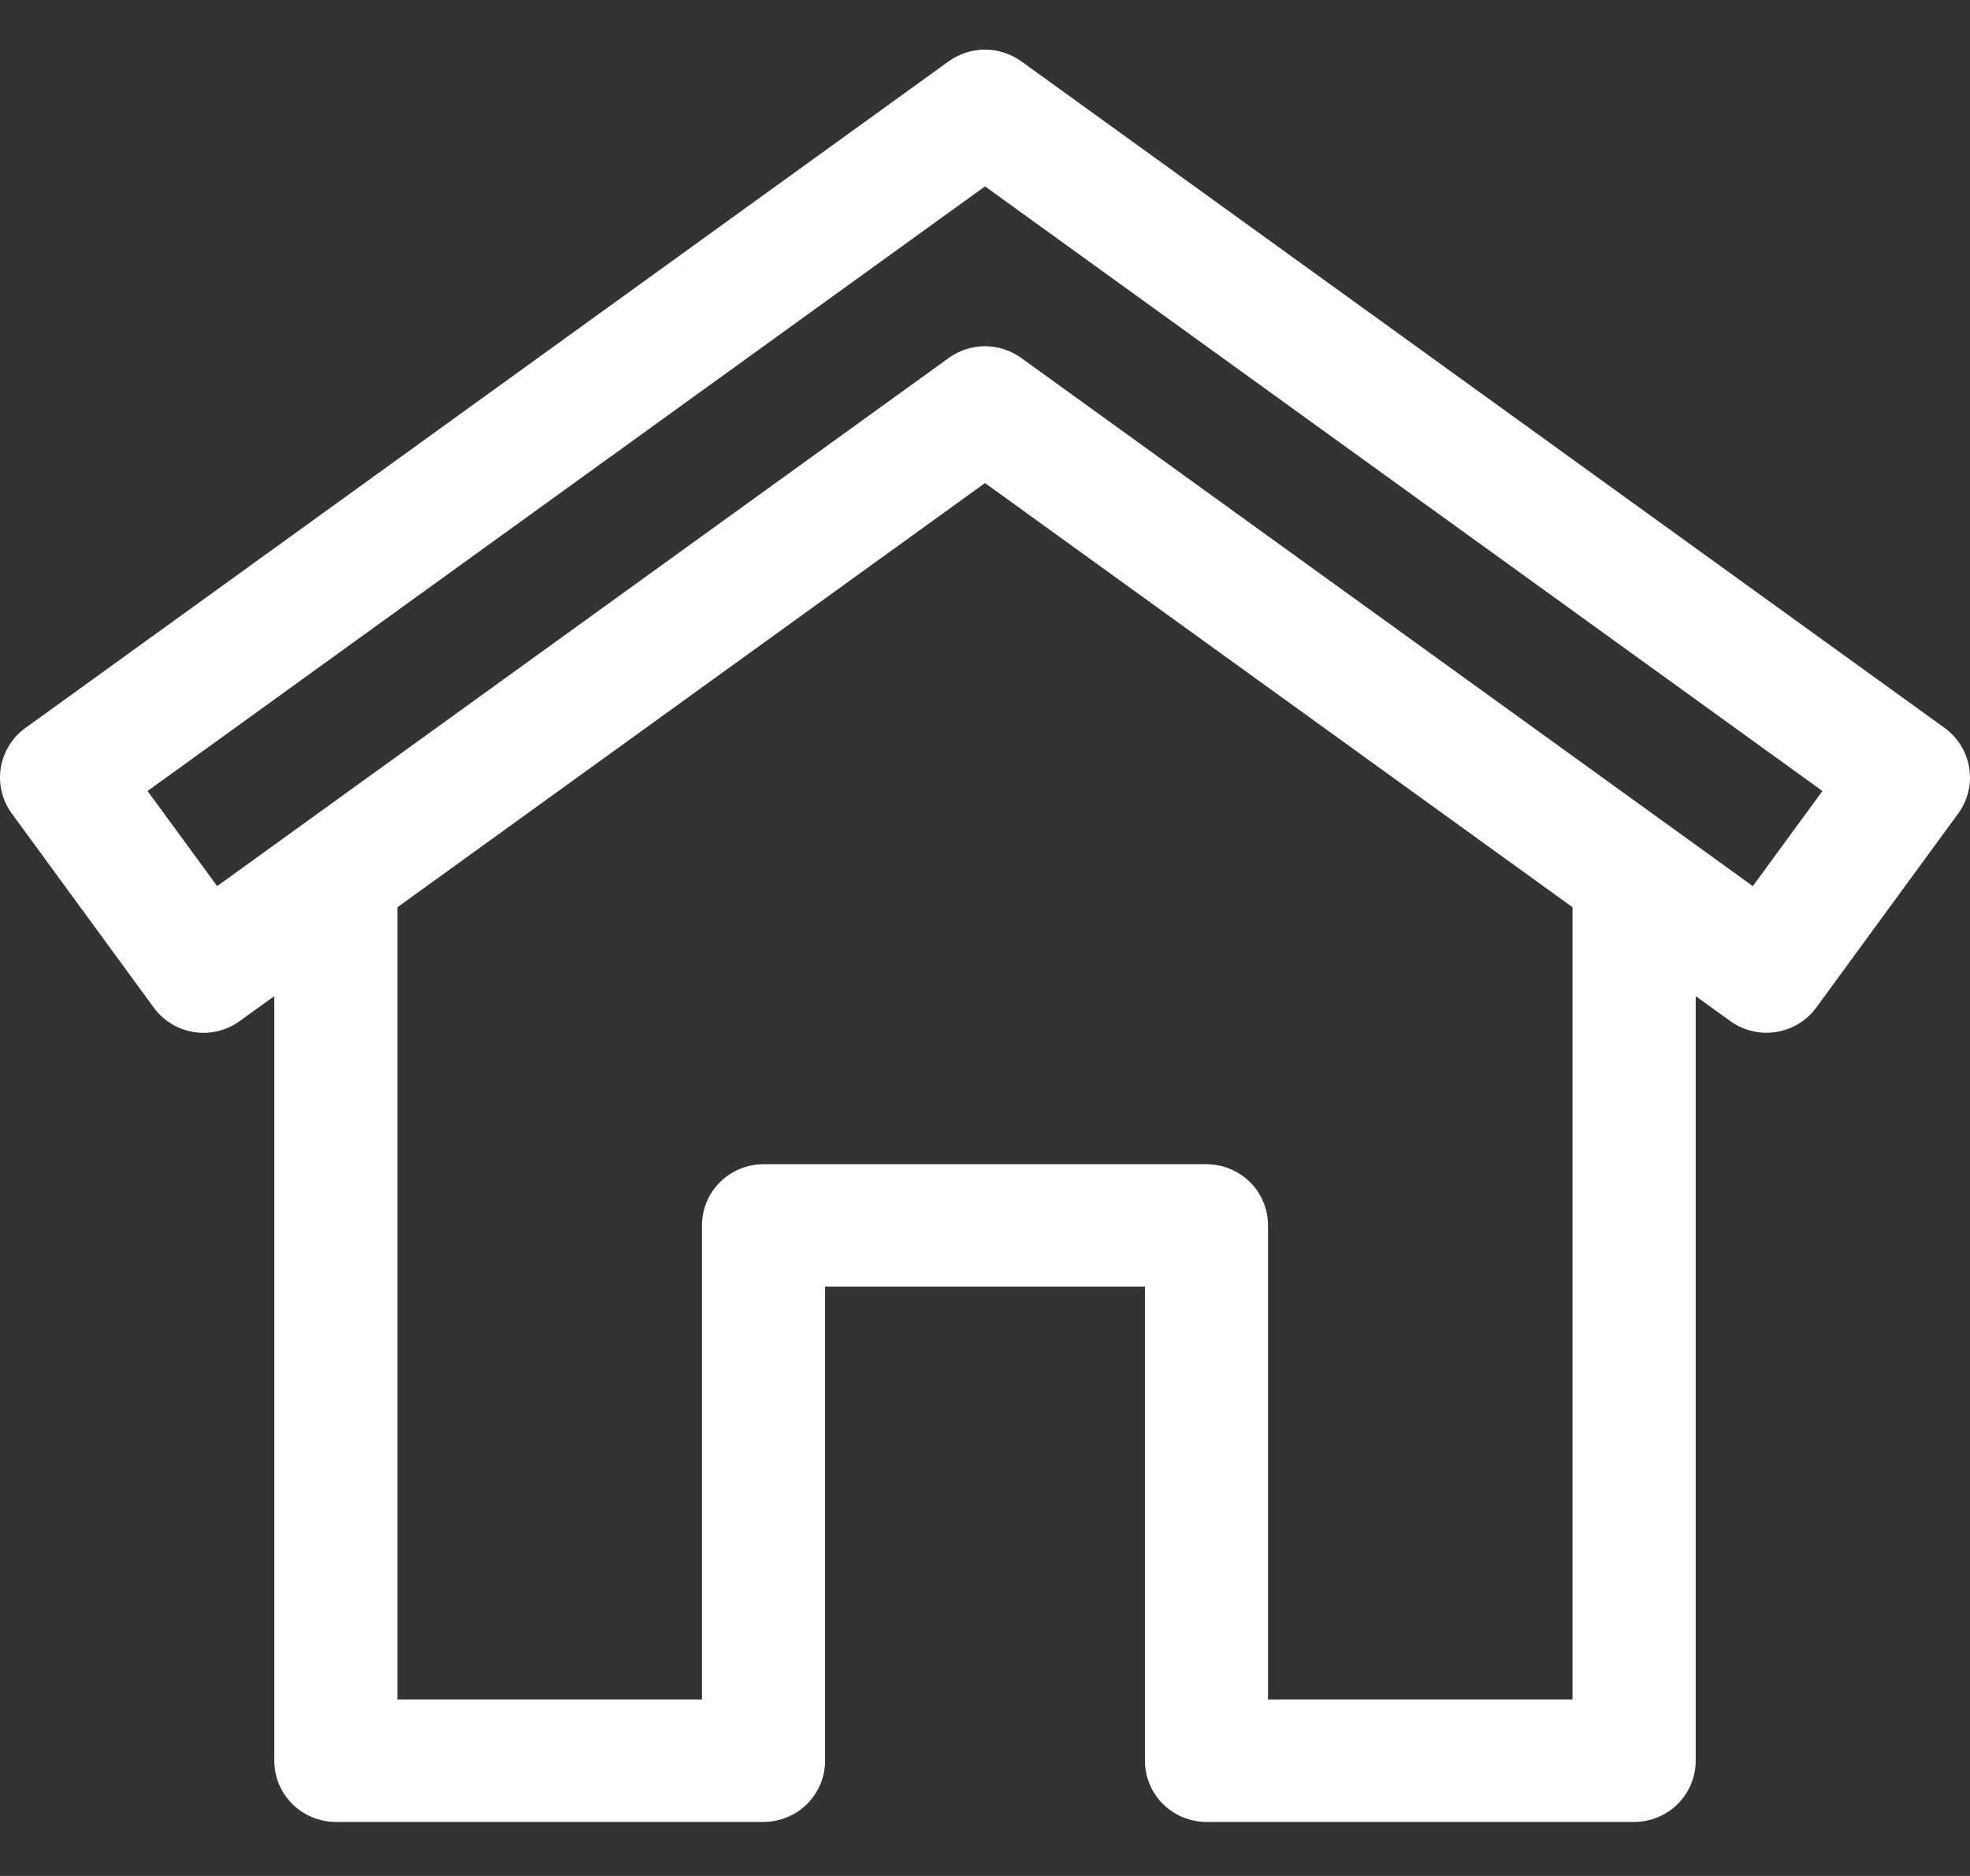 <svg width="21" height="20" viewBox="0 0 21 20" fill="none" xmlns="http://www.w3.org/2000/svg">
<rect x="0" y="0" width="21" height="20" fill="#333333" stroke="none"/>
<path d="M12.861 19.424H17.42C17.594 19.424 17.761 19.355 17.884 19.233C18.007 19.11 18.076 18.945 18.076 18.771V10.62L18.445 10.886C18.514 10.936 18.593 10.973 18.677 10.992C18.761 11.012 18.848 11.016 18.933 11.002C19.018 10.989 19.1 10.959 19.173 10.914C19.247 10.87 19.311 10.811 19.361 10.742L20.875 8.672C20.925 8.603 20.962 8.524 20.982 8.441C21.002 8.358 21.005 8.271 20.992 8.187C20.978 8.102 20.948 8.021 20.903 7.948C20.858 7.875 20.799 7.811 20.73 7.761L10.886 0.653C10.774 0.573 10.639 0.529 10.5 0.529C10.361 0.529 10.226 0.573 10.114 0.653L0.271 7.761C0.201 7.811 0.142 7.875 0.097 7.948C0.052 8.021 0.022 8.102 0.008 8.186C-0.005 8.271 -0.002 8.357 0.018 8.441C0.038 8.524 0.075 8.603 0.125 8.672L1.639 10.742C1.741 10.882 1.895 10.976 2.067 11.003C2.239 11.03 2.415 10.988 2.555 10.886L2.924 10.62V18.772C2.924 18.945 2.993 19.11 3.116 19.233C3.24 19.355 3.406 19.424 3.58 19.424H8.139C8.313 19.424 8.48 19.355 8.603 19.233C8.726 19.11 8.795 18.945 8.795 18.772V13.716H12.205V18.771C12.205 18.945 12.274 19.11 12.397 19.233C12.52 19.355 12.687 19.424 12.861 19.424ZM2.315 9.447L1.573 8.433L10.5 1.987L19.427 8.433L18.685 9.447L10.886 3.816C10.773 3.735 10.638 3.691 10.5 3.691C10.361 3.691 10.226 3.735 10.114 3.816L2.315 9.447ZM8.139 12.412C7.965 12.412 7.798 12.481 7.675 12.603C7.552 12.725 7.483 12.891 7.483 13.064V18.119H4.237V9.672L10.5 5.15L16.763 9.672V18.119H13.517V13.064C13.517 12.891 13.448 12.725 13.325 12.603C13.202 12.481 13.035 12.412 12.861 12.412H8.139Z" fill="white"/>
</svg>
